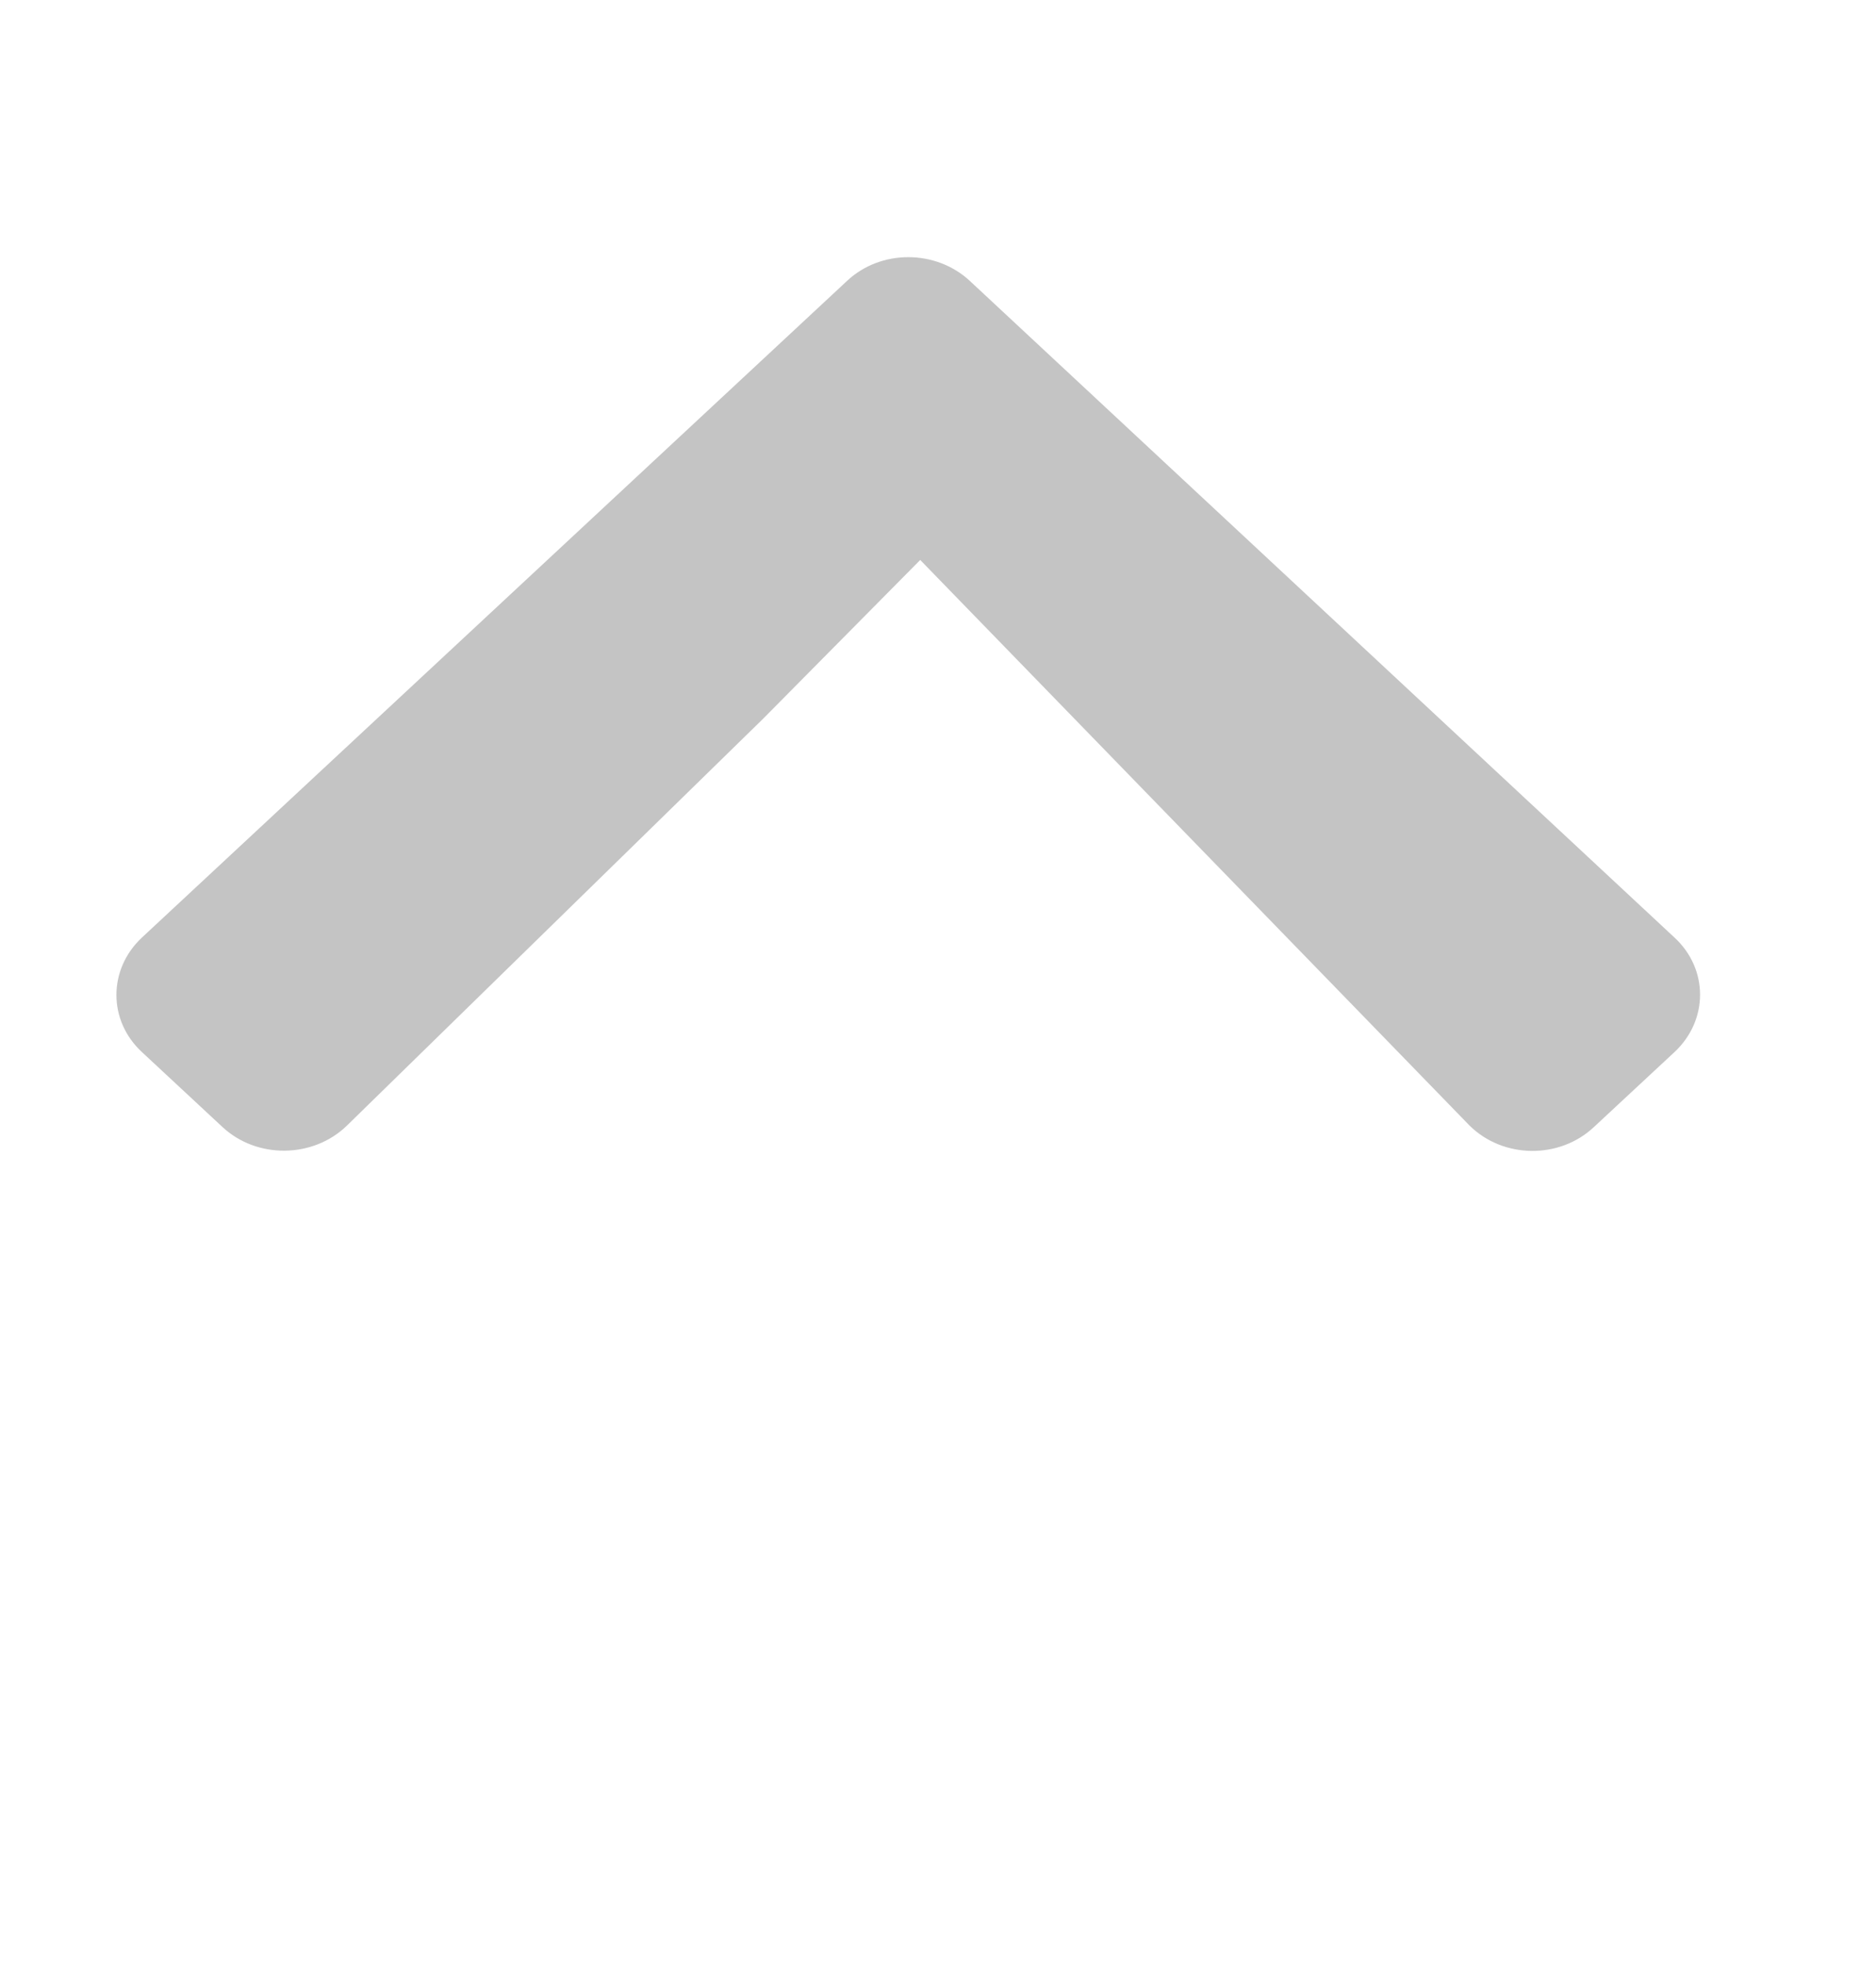<svg width="21" height="22" viewBox="0 0 21 22" fill="none" xmlns="http://www.w3.org/2000/svg">
<path d="M18.744 11.773L17.843 12.611C17.457 12.974 16.828 12.967 16.451 12.596L10.301 6.266L8.543 8.042L3.883 12.596C3.505 12.963 2.876 12.971 2.49 12.611L1.589 11.773C1.208 11.421 1.208 10.847 1.589 10.491L9.481 3.144C9.858 2.789 10.475 2.789 10.857 3.144L18.744 10.491C19.126 10.843 19.126 11.417 18.744 11.773Z" fill="#C4C4C4"/>
</svg>
